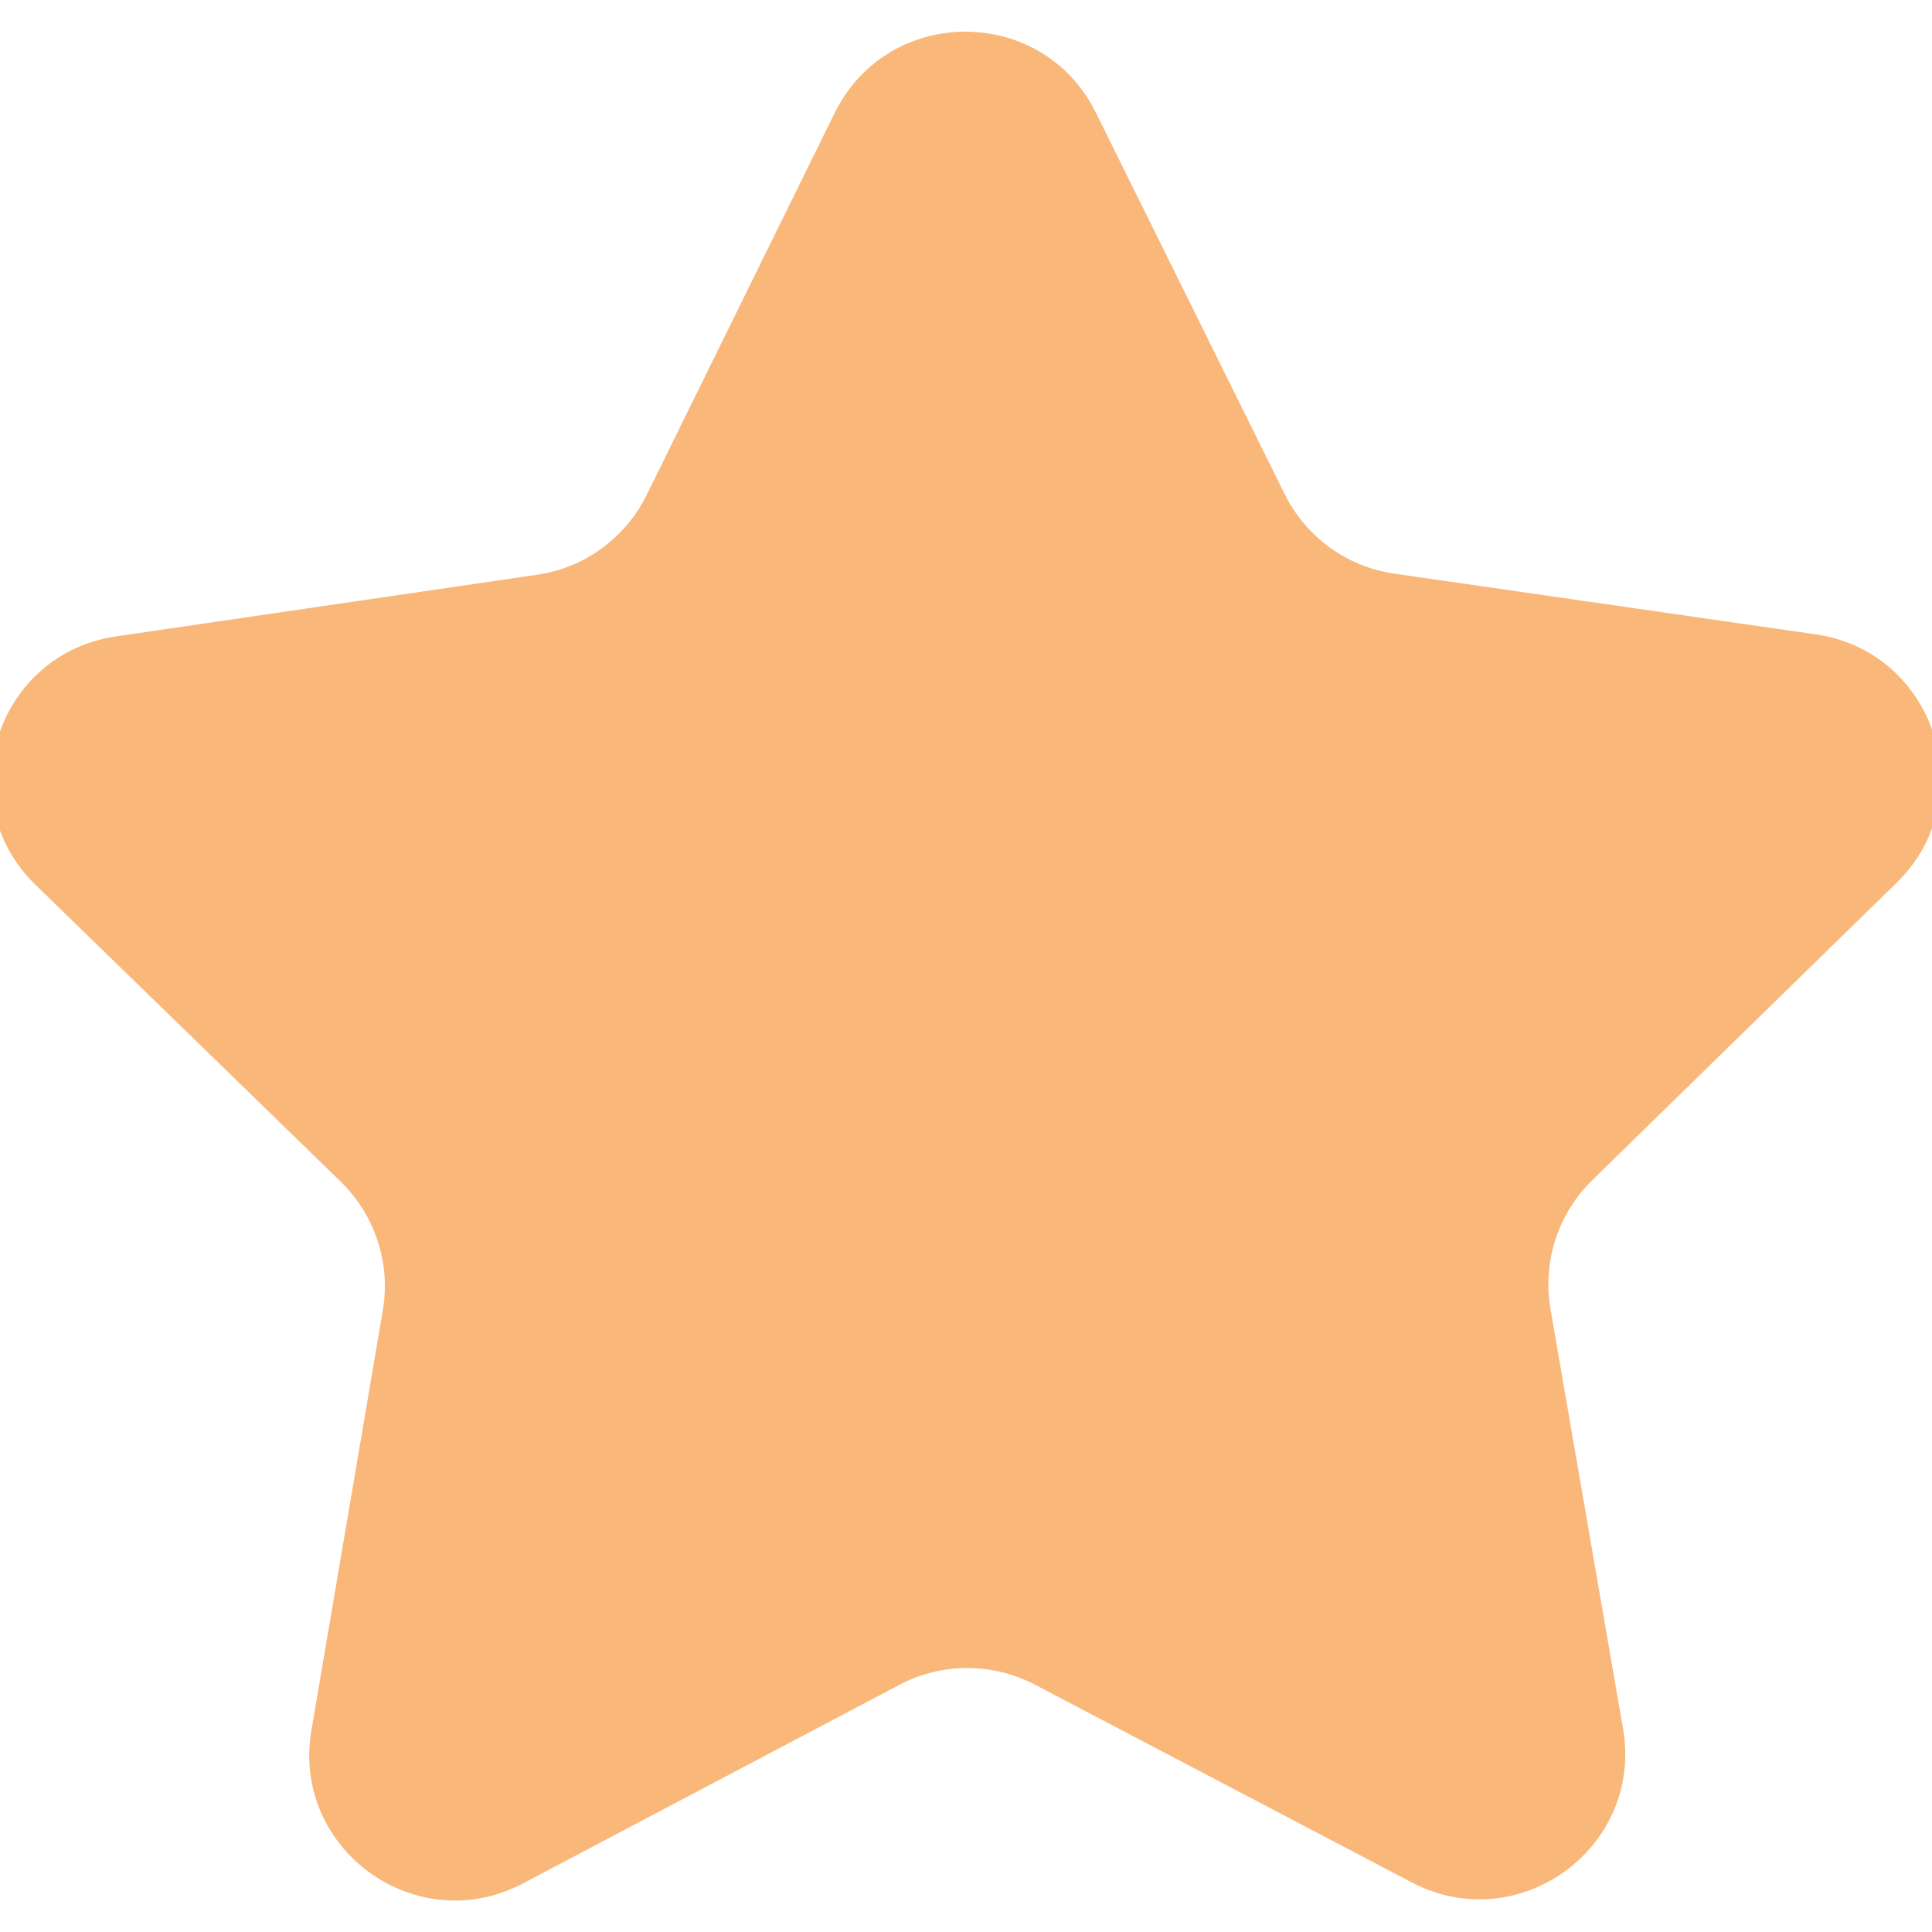 <svg xmlns="http://www.w3.org/2000/svg" width="15" height="15" fill="none" viewBox="0 0 15 15">
    <path fill="#F9B77A" d="M10.826 4.454l3.27.471c.928.134 1.3 1.273.63 1.928l-2.364 2.31c-.266.26-.387.634-.324 1.001l.563 3.257c.16.923-.81 1.629-1.64 1.194L8.036 13.08c-.33-.173-.724-.173-1.053.001l-2.923 1.542c-.829.437-1.8-.267-1.642-1.19l.554-3.258c.063-.367-.06-.741-.327-1.001L.276 6.87c-.672-.653-.302-1.793.625-1.929l3.27-.479c.367-.053.685-.285.85-.62L6.48.878C6.894.037 8.092.035 8.508.874l1.466 2.962c.165.334.484.565.852.618z"/>
</svg>
